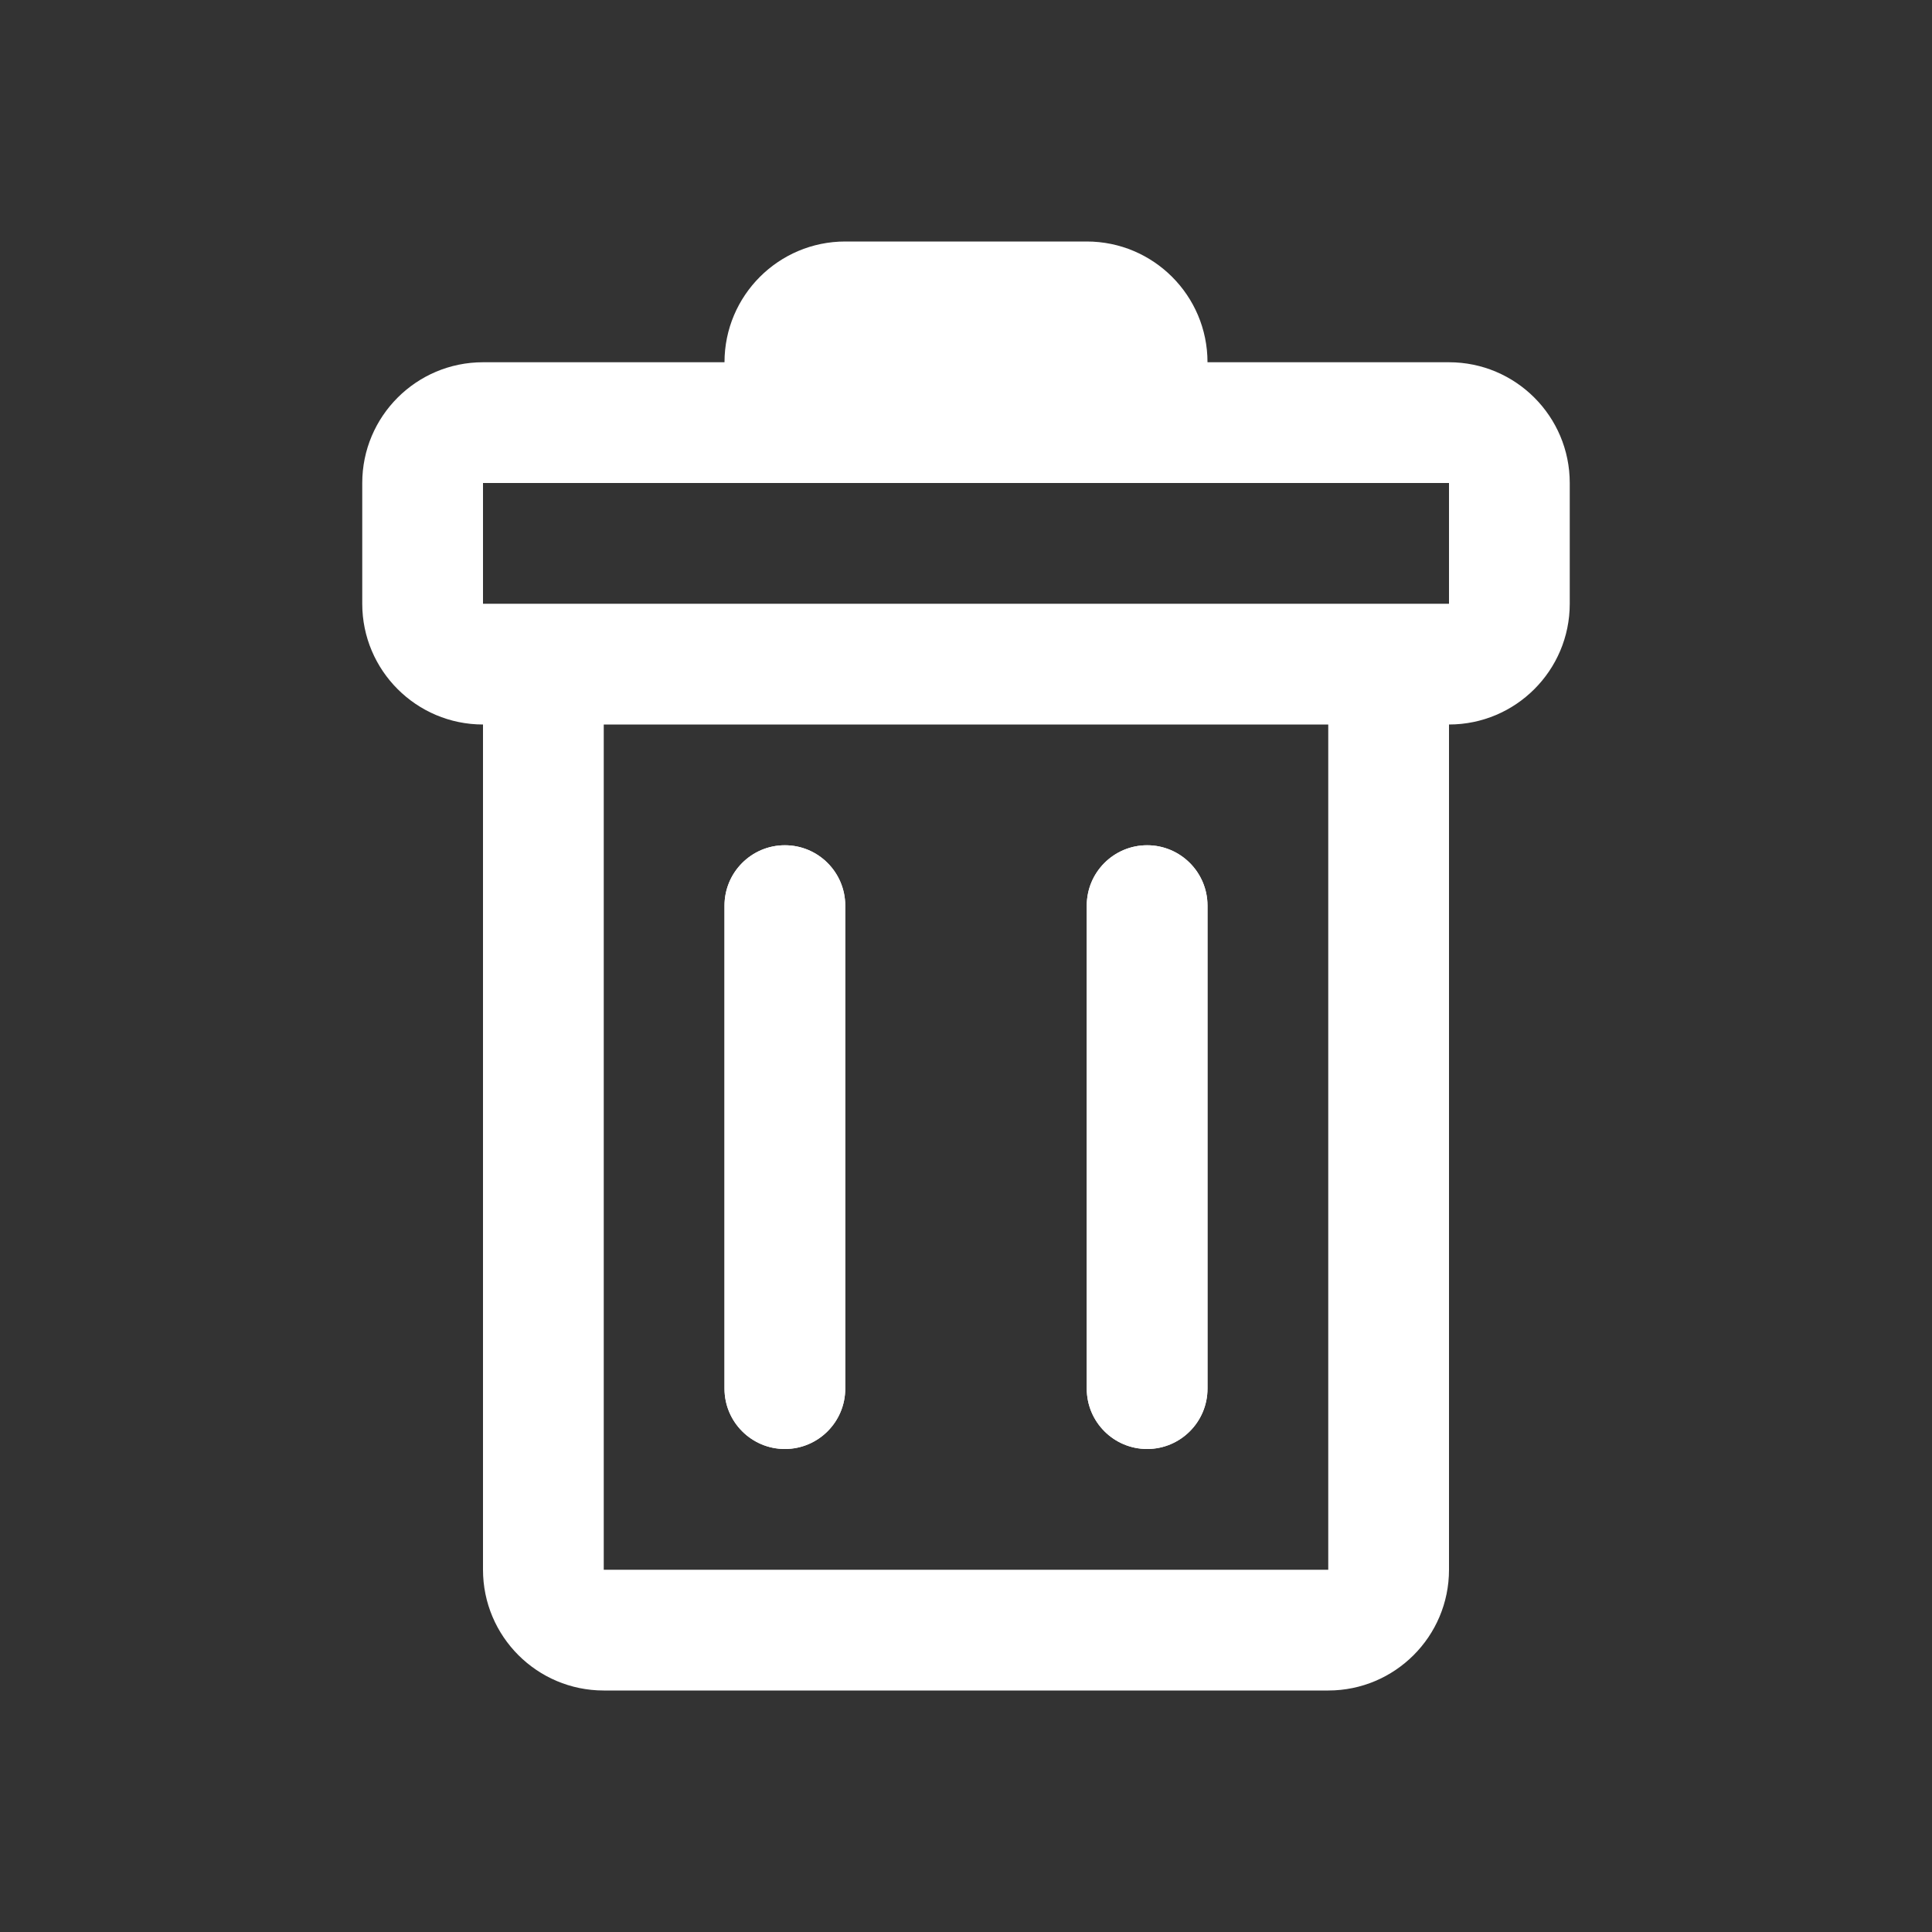 <svg width="16" height="16" viewBox="0 0 16 16" fill="none" xmlns="http://www.w3.org/2000/svg">
<rect x="0" y="0" width="16" height="16" fill="#333333" stroke="none"/>
<path d="M6 7.5C6 7.224 6.224 7 6.5 7C6.776 7 7 7.224 7 7.5V11.5C7 11.776 6.776 12 6.5 12C6.224 12 6 11.776 6 11.5V7.5Z" fill="white"/>
<path d="M9 7.5C9 7.224 9.224 7 9.5 7C9.776 7 10 7.224 10 7.5V11.5C10 11.776 9.776 12 9.5 12C9.224 12 9 11.776 9 11.5V7.5Z" fill="white"/>
<path fill-rule="evenodd" clip-rule="evenodd" d="M7 7.5V11.5C7 11.776 6.776 12 6.5 12C6.224 12 6 11.776 6 11.5V7.5C6 7.224 6.224 7 6.5 7C6.776 7 7 7.224 7 7.5ZM10 7.5V11.5C10 11.776 9.776 12 9.5 12C9.224 12 9 11.776 9 11.5V7.5C9 7.224 9.224 7 9.5 7C9.776 7 10 7.224 10 7.5Z" fill="white"/>
<path fill-rule="evenodd" clip-rule="evenodd" d="M5 14H11C11.552 14 12 13.552 12 13V6C12.552 6 13 5.552 13 5V4C13 3.448 12.552 3 12 3H10C10 2.448 9.552 2 9 2H7C6.448 2 6 2.448 6 3H4C3.448 3 3 3.448 3 4V5C3 5.552 3.448 6 4 6V13C4 13.552 4.448 14 5 14ZM5 13L5 6L11 6L11 13H5ZM4 5H12L12 4L4 4L4 5Z" fill="white"/>
</svg>
